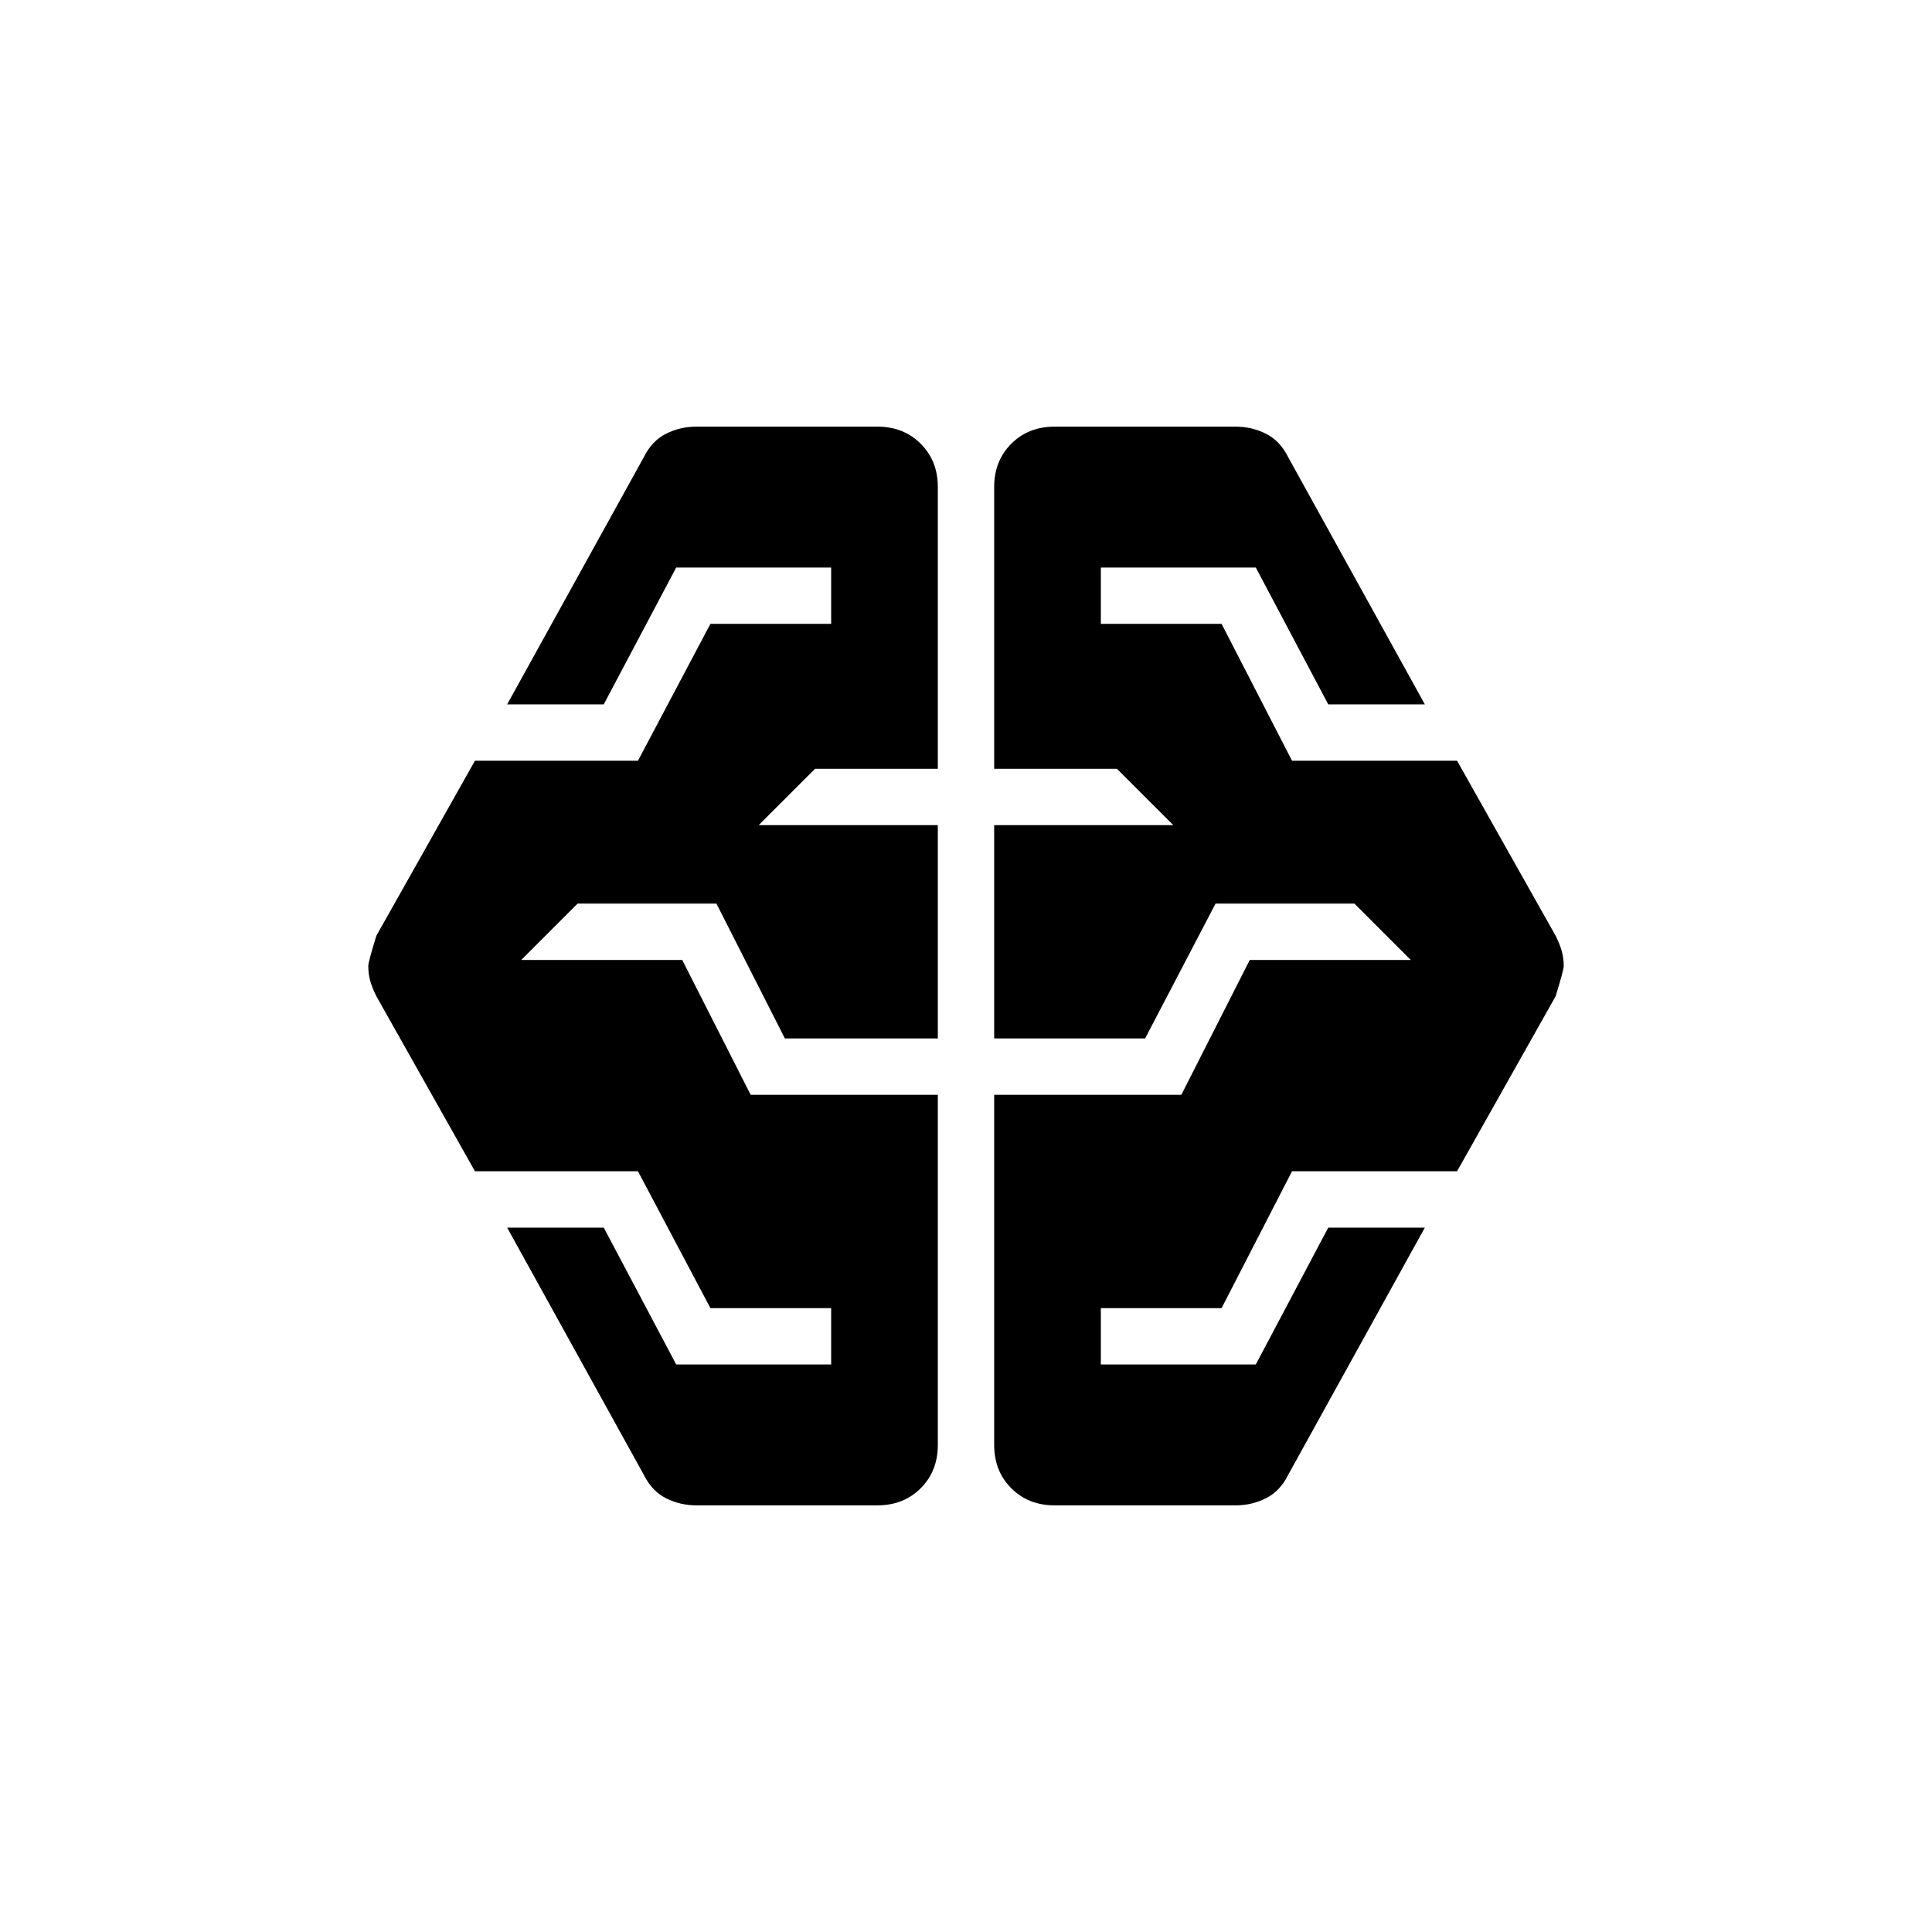 <svg xmlns="http://www.w3.org/2000/svg" height="24" viewBox="0 -960 960 960" width="24"><path d="M346-212q-8 0-15-3.5T320-227l-68-123h48l36 68h77v-28h-60l-36-68h-81l-49-87q-2-4-3-7.5t-1-7.5q0-2 4-15l49-87h81l36-68h60v-28h-77l-36 68h-48l68-123q4-8 11-11.5t15-3.5h90q13 0 21.5 8.5T466-718v140h-61l-28 28h89v106h-76l-34-67h-69l-28 28h80l34 67h93v174q0 13-8.5 21.5T436-212h-90Zm178 0q-13 0-21.5-8.5T494-242v-174h93l34-67h80l-28-28h-69l-35 67h-75v-106h89l-28-28h-61v-140q0-13 8.5-21.5T524-748h90q8 0 15 3.5t11 11.5l68 123h-48l-36-68h-77v28h60l35 68h82l49 87q2 4 3 7.5t1 7.5q0 2-4 15l-49 87h-82l-35 68h-60v28h77l36-68h48l-68 123q-4 8-11 11.5t-15 3.5h-90Z"/></svg>